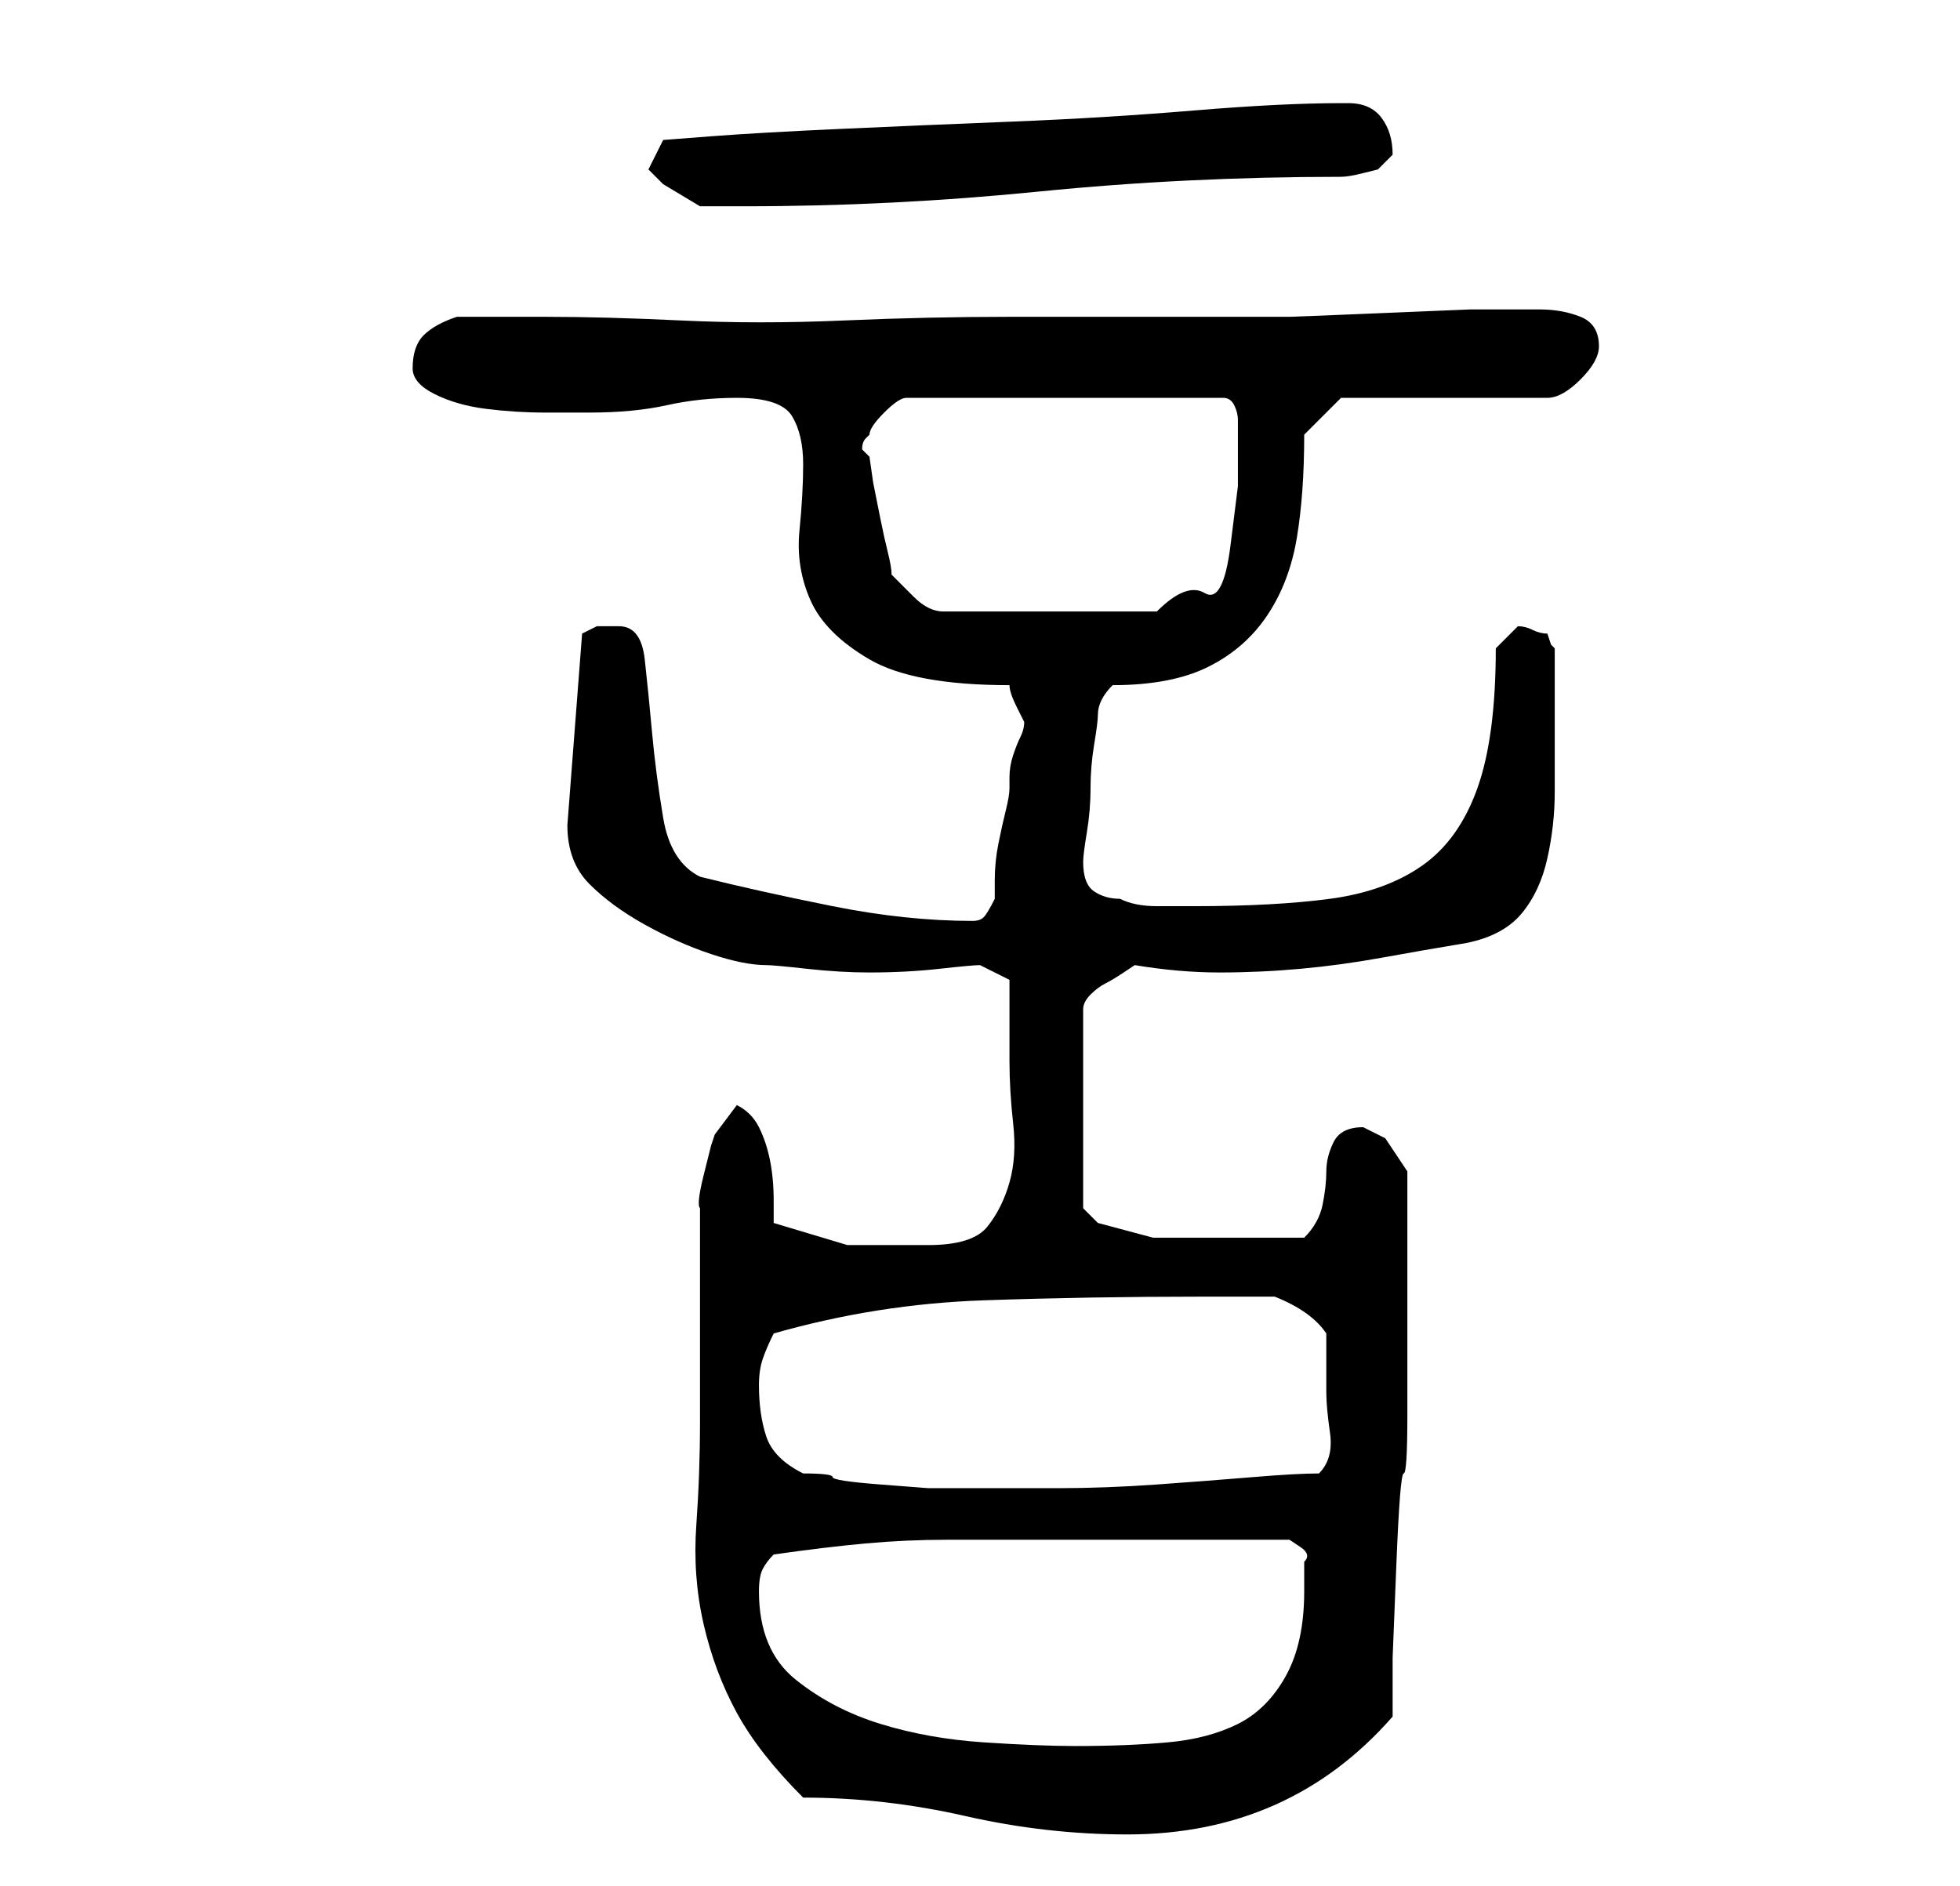<?xml version="1.0" standalone="no"?>
<!DOCTYPE svg PUBLIC "-//W3C//DTD SVG 1.1//EN" "http://www.w3.org/Graphics/SVG/1.1/DTD/svg11.dtd" >
<svg xmlns="http://www.w3.org/2000/svg" xmlns:xlink="http://www.w3.org/1999/xlink" version="1.1" viewBox="-10 0 266 256">
   <path fill="currentColor"
d="M99 244q11 0 22 2.5t22 2.5q22 0 36 -16v-8t0.5 -12.5t1 -12.5t0.5 -8v-17v-16l-3 -4.5t-3 -1.5q-3 0 -4 2t-1 4t-0.5 4.5t-2.5 4.5h-6h-6h-8.5t-7.5 -2l-1.5 -1.5l-0.5 -0.5v-27q0 -1 1 -2t2 -1.5t2.5 -1.5l1.5 -1q6 1 11.5 1t11 -0.5t11 -1.5t11.5 -2q5 -1 7.5 -4
t3.5 -7.5t1 -9v-8.5v-11l-0.5 -0.5t-0.5 -1.5q-1 0 -2 -0.5t-2 -0.5l-1.5 1.5l-1.5 1.5q0 12 -2.5 19t-7.5 10.5t-12.5 4.5t-18.5 1h-5q-3 0 -5 -1q-2 0 -3.5 -1t-1.5 -4q0 -1 0.5 -4t0.5 -6t0.5 -6t0.5 -4t0.5 -2t1.5 -2q8 0 13 -2.5t8 -7t4 -10.5t1 -14l5 -5h28
q2 0 4.5 -2.5t2.5 -4.5q0 -3 -2.5 -4t-5.5 -1h-3h-6.5t-12 0.5t-12.5 0.5h-7h-12h-19q-11 0 -22.5 0.5t-22 0t-18.5 -0.5h-12q-3 1 -4.5 2.5t-1.5 4.5q0 2 3 3.5t7 2t8 0.5h6q6 0 10.5 -1t9.5 -1q6 0 7.5 2.5t1.5 6.5t-0.5 9t1.5 9.5t8 8t19 3.5q0 1 1 3l1 2q0 1 -0.5 2
t-1 2.5t-0.5 3v1.5q0 1 -0.5 3t-1 4.5t-0.5 5v2.5q-1 2 -1.5 2.5t-1.5 0.5q-9 0 -19 -2t-18 -4q-4 -2 -5 -8t-1.5 -11.5t-1 -10t-3.5 -4.5h-3t-2 1l-2 26q0 5 3 8t7.5 5.5t9 4t7.5 1.5q1 0 5.5 0.5t8.5 0.5q5 0 9.5 -0.5t5.5 -0.5l4 2v1v3.5v3.5v3q0 4 0.5 8.5t-0.5 8t-3 6
t-8 2.5h-11t-10 -3v-3q0 -3 -0.5 -5.5t-1.5 -4.5t-3 -3l-3 4l-0.5 1.5t-1 4t-0.5 4.5v4v25q0 7 -0.5 14t1 13.5t4.5 12t9 11.5zM93 216q0 -2 0.5 -3t1.5 -2q7 -1 12.5 -1.5t11 -0.5h11.5h12h5h7h6.5h4.5t1.5 1t0.5 2v2v2q0 7 -2.5 11.5t-6.5 6.5t-9.5 2.5t-12.5 0.5
q-5 0 -12.5 -0.5t-14 -2.5t-11.5 -6t-5 -12zM99 200q-4 -2 -5 -5t-1 -7q0 -2 0.5 -3.5t1.5 -3.5q14 -4 28.5 -4.5t29.5 -0.5h10q5 2 7 5v8q0 2 0.5 5.5t-1.5 5.5q-3 0 -9 0.5t-13 1t-13.5 0.5h-8.5h-1h-2h-1h-1h-4t-6.5 -0.5t-6.5 -1t-4 -0.5zM111 78q0 -1 -0.5 -3t-1 -4.5
l-1 -5t-0.5 -3.5l-0.5 -0.5l-0.5 -0.5q0 -1 0.5 -1.5l0.5 -0.5q0 -1 2 -3t3 -2h43q1 0 1.5 1t0.5 2v1.5v1.5v6t-1 8t-3.5 6.5t-6.5 2.5h-29q-2 0 -4 -2zM78 23l0.5 0.5l1.5 1.5t2.5 1.5t2.5 1.5h2.5h3.5q20 0 40 -2t41 -2q1 0 3 -0.5l2 -0.5l1.5 -1.5l0.5 -0.5q0 -3 -1.5 -5
t-4.5 -2h-1q-8 0 -20 1t-24.5 1.5t-23.5 1t-17.5 1l-6.5 0.5z" />
</svg>
